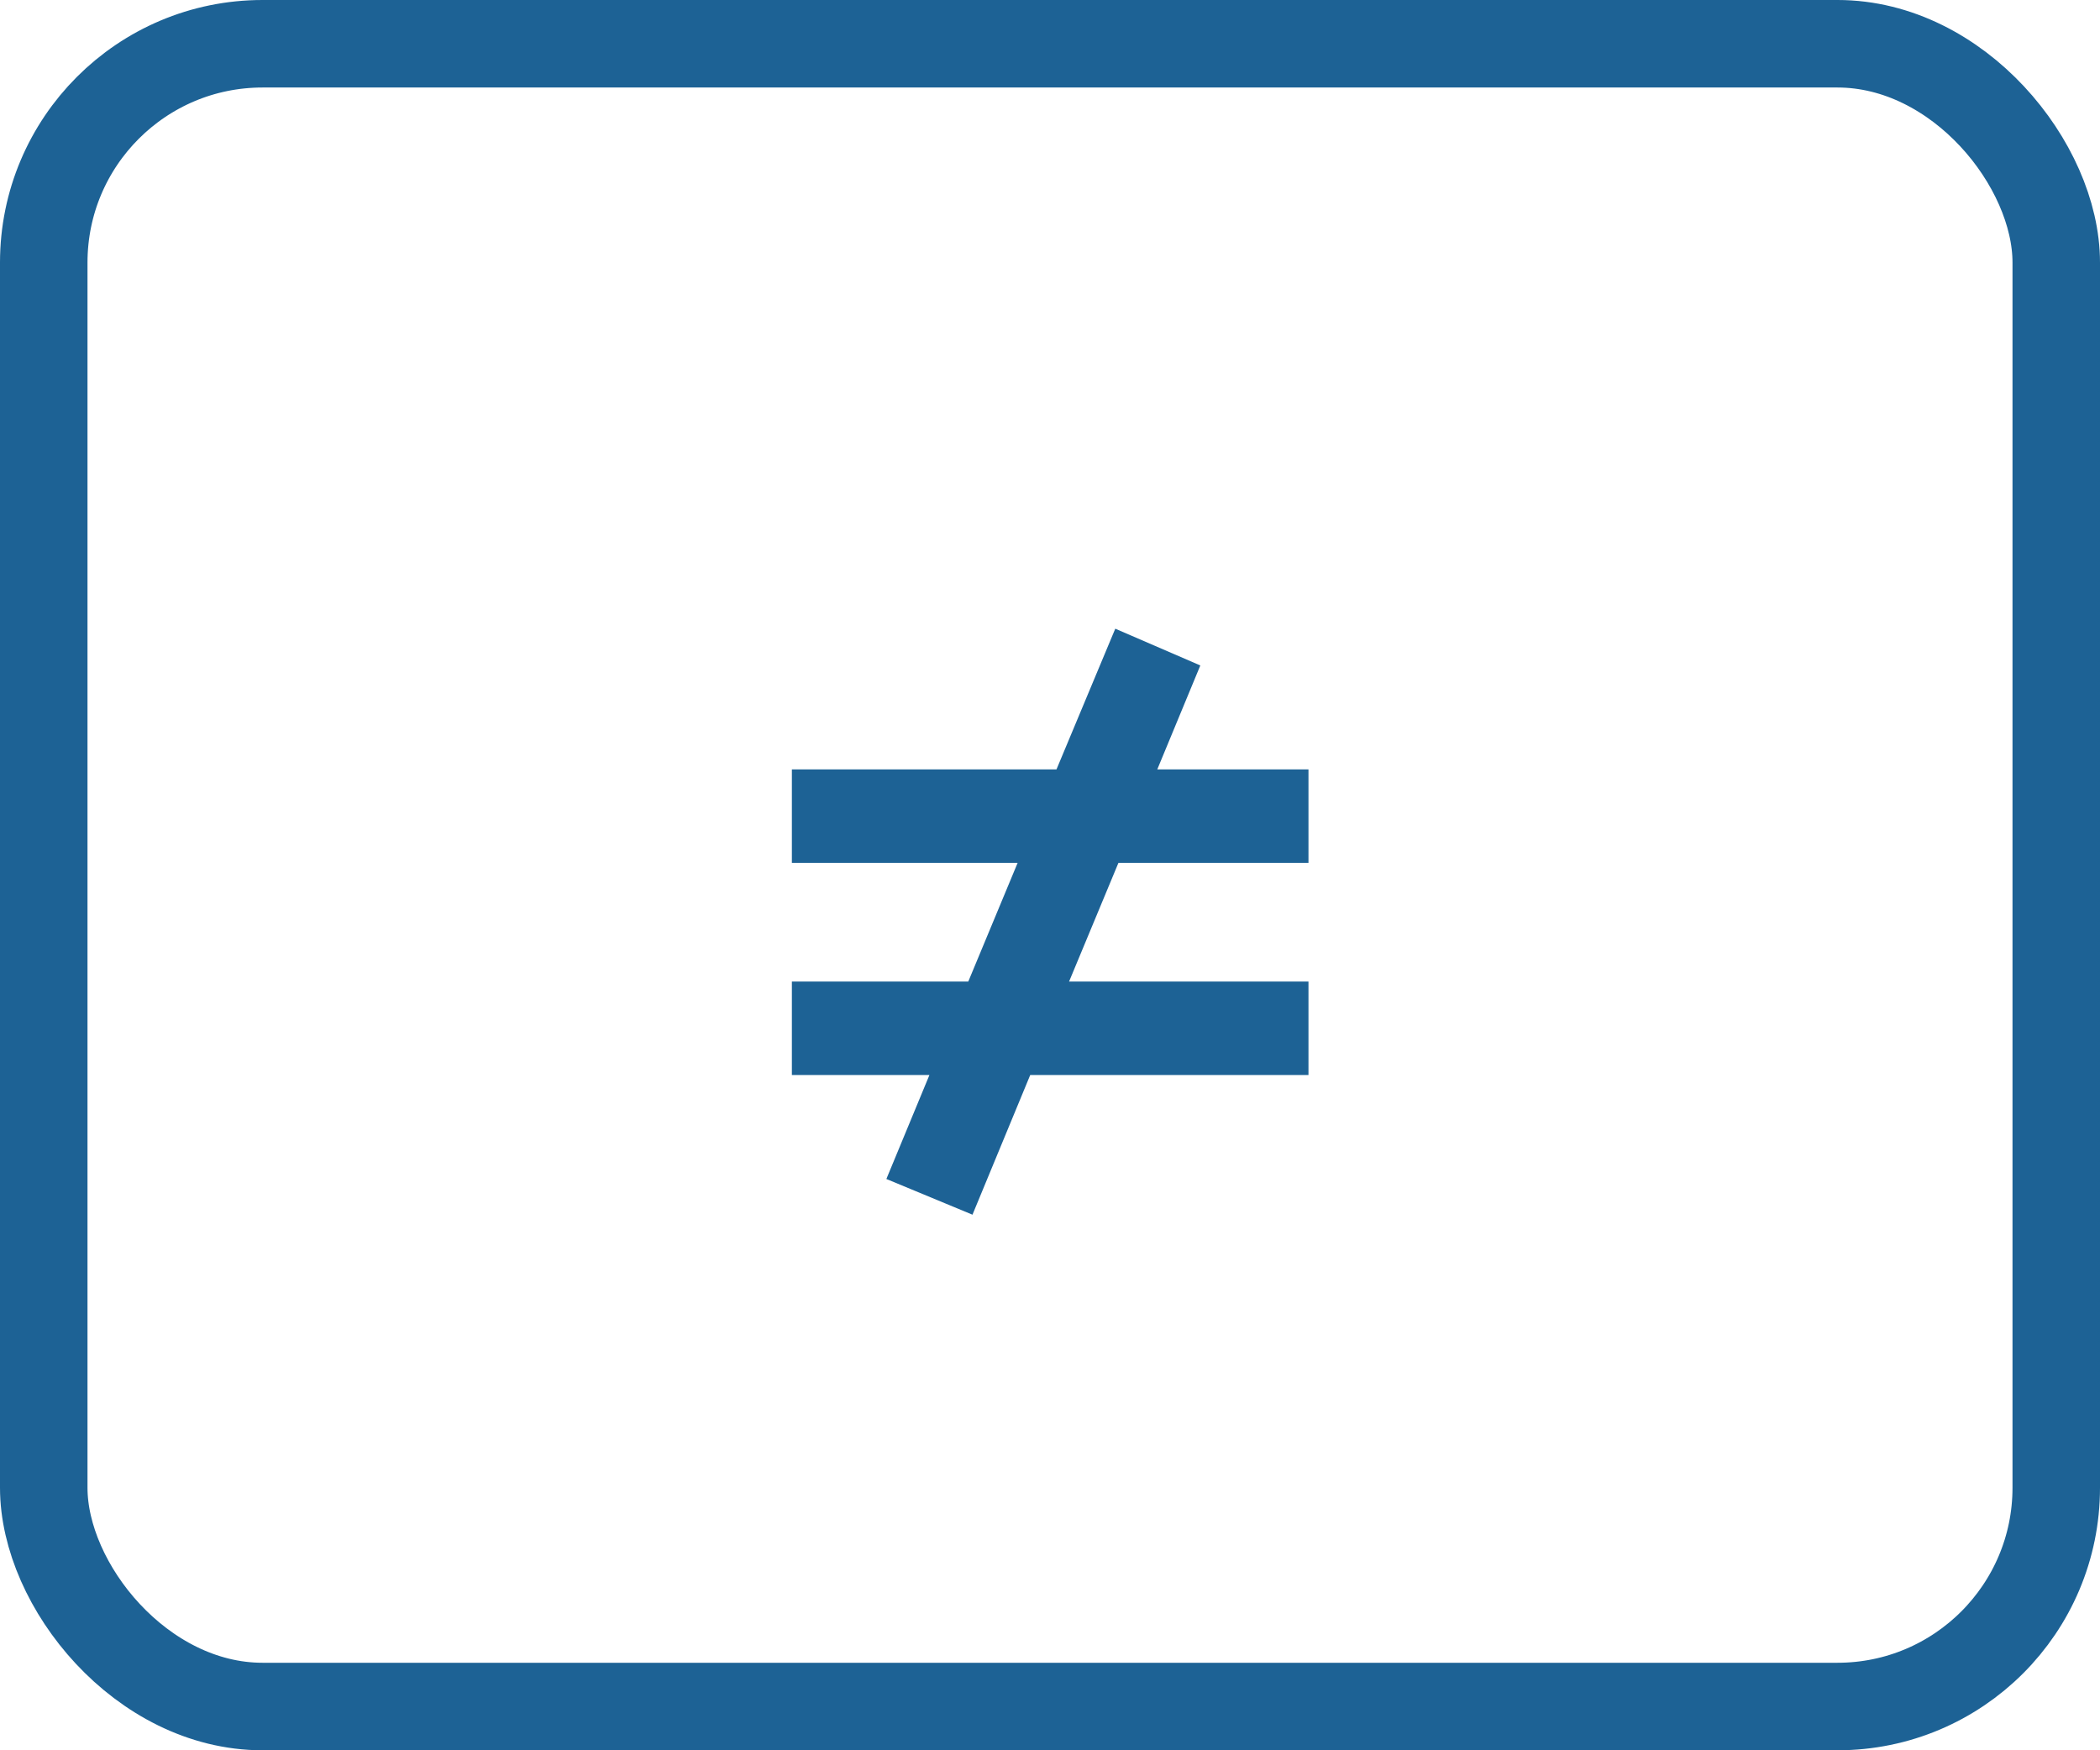 <svg width="24" height="20" viewBox="0 0 24 20" fill="none" xmlns="http://www.w3.org/2000/svg">
<path d="M12.782 9.86L12.218 11.216H14.954V12.284H11.774L11.114 13.88L10.13 13.472L10.622 12.284H9.05V11.216H11.066L11.63 9.86H9.05V8.792H12.074L12.746 7.184L13.718 7.604L13.226 8.792H14.954V9.86H12.782Z" fill="#1D6295"/>
<rect x="0.5" y="0.5" width="23" height="19" rx="2.5" stroke="#1D6295"/>
</svg>
